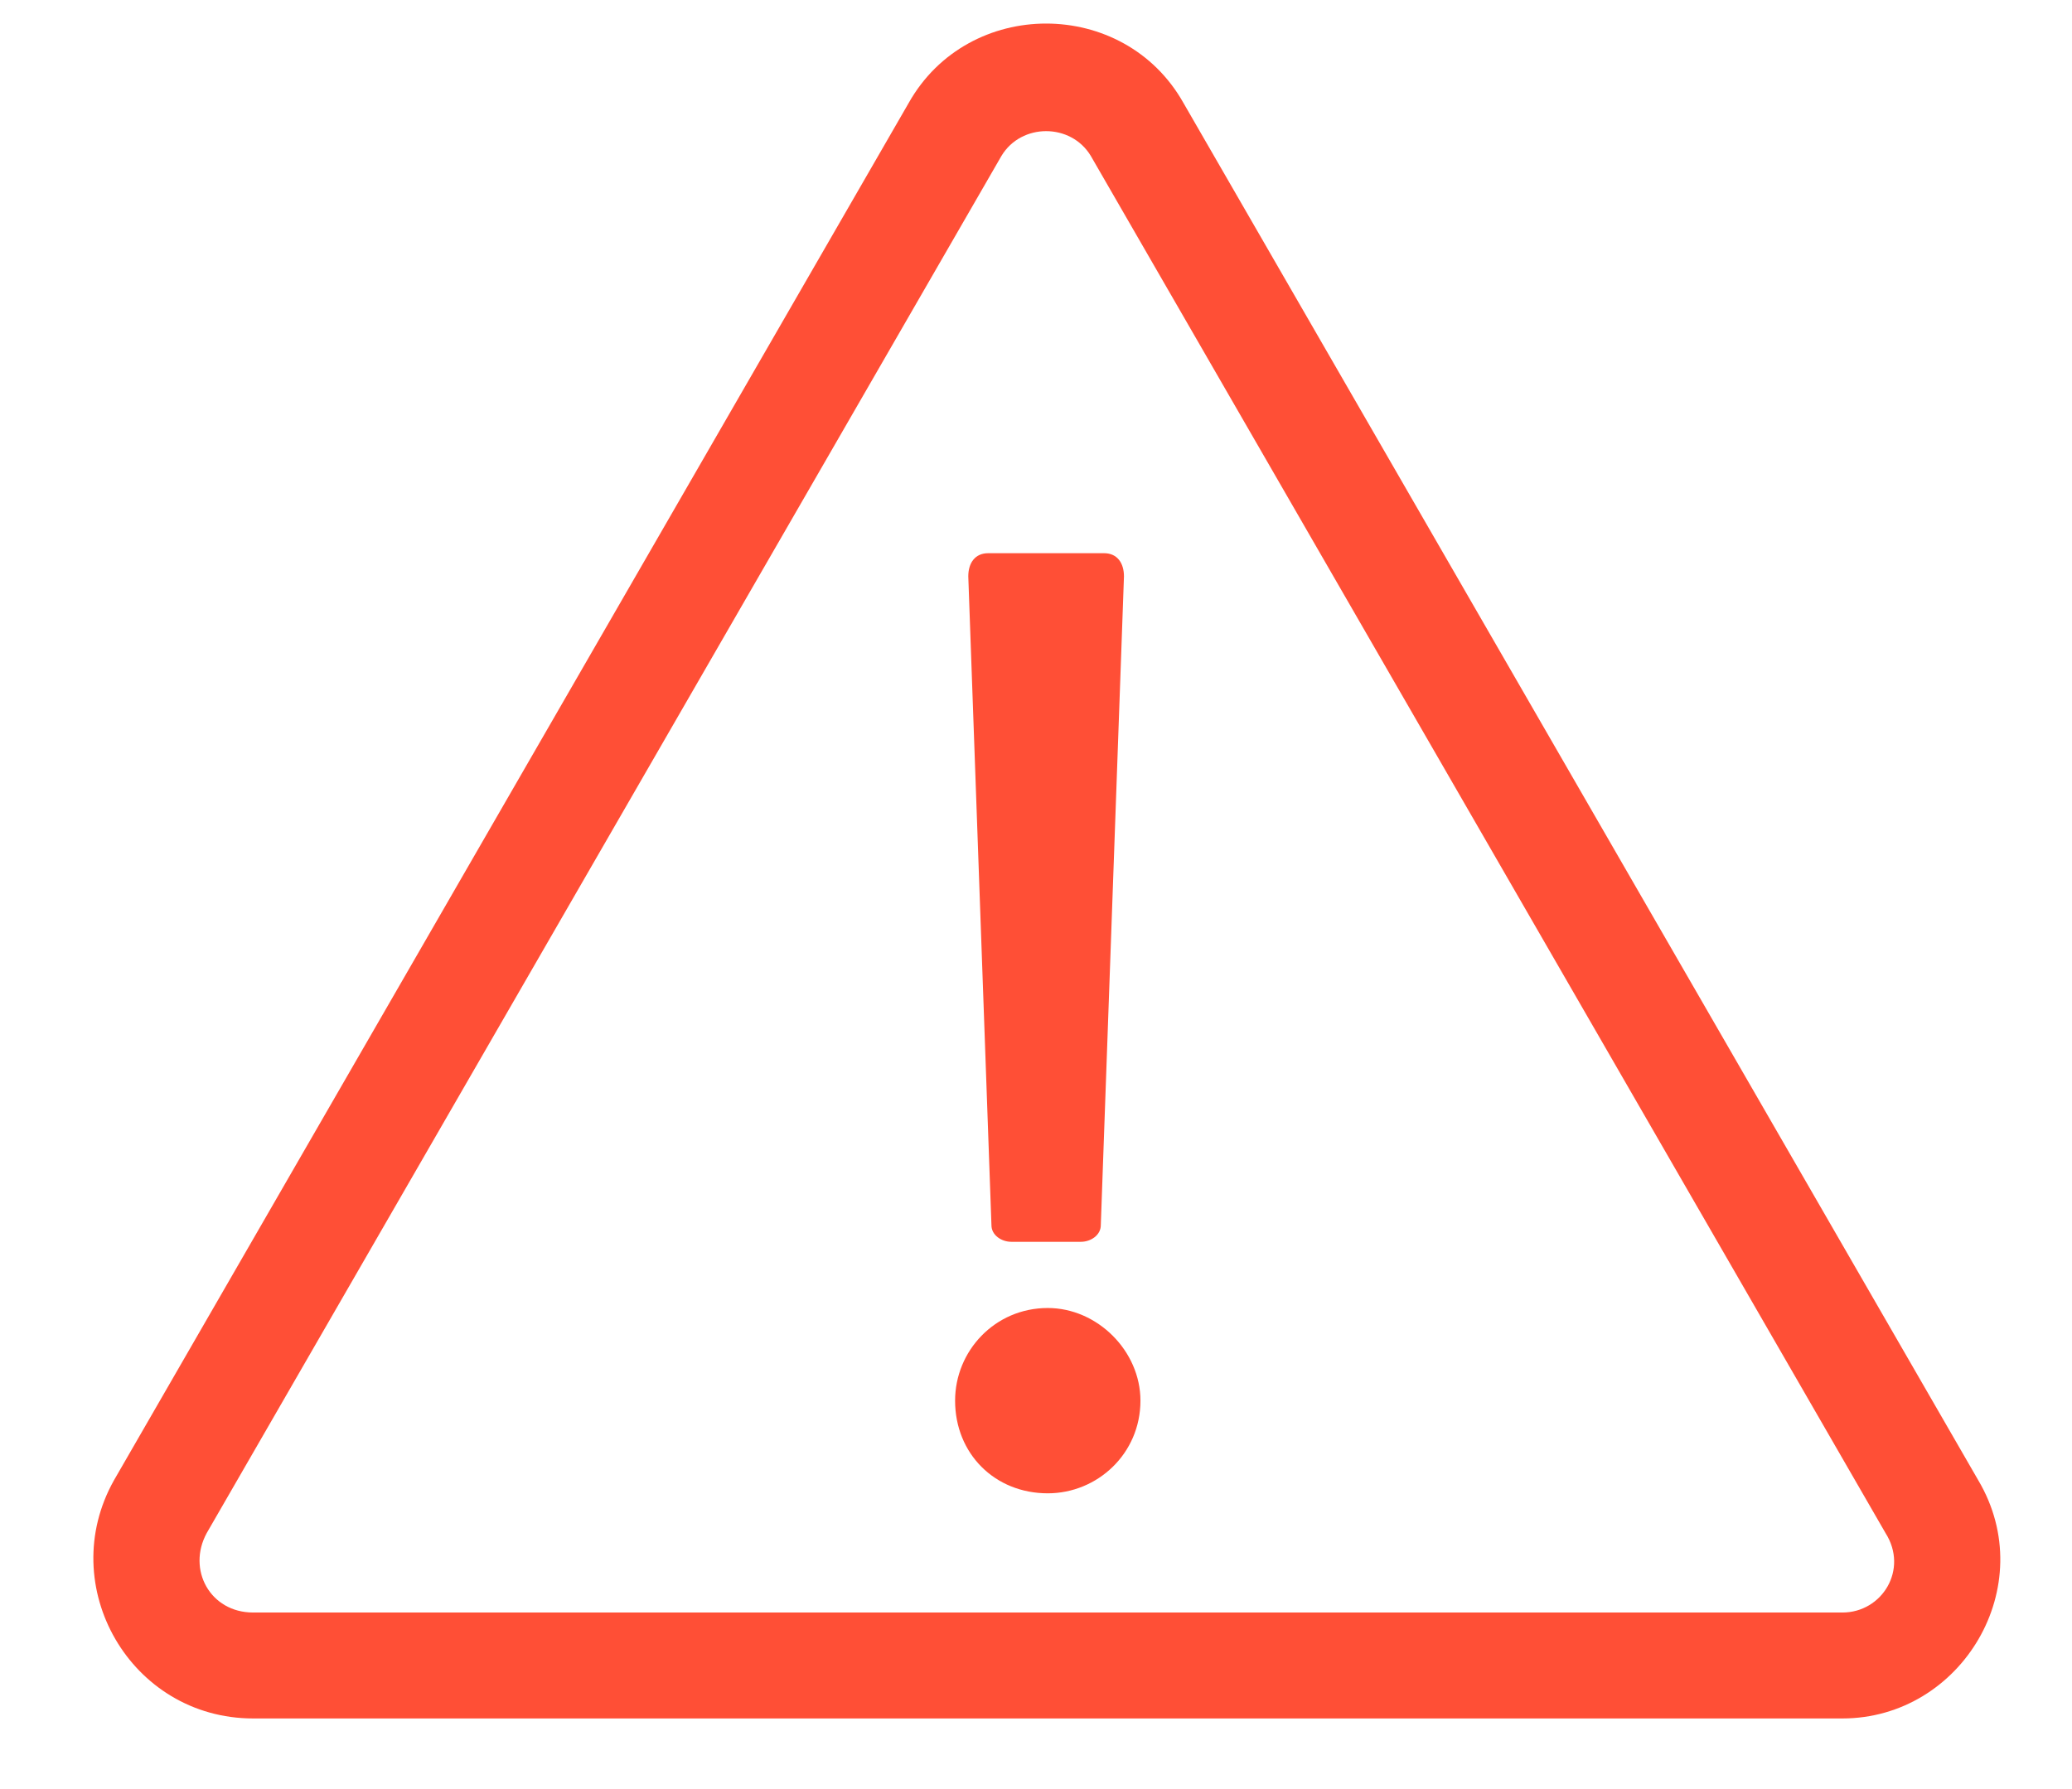 <svg width="22" height="19" viewBox="0 0 22 19" fill="none" xmlns="http://www.w3.org/2000/svg">
<path d="M10.492 5.875C10.352 5.875 10.281 5.98 10.281 6.121L10.527 13.012C10.527 13.117 10.633 13.188 10.738 13.188H11.477C11.582 13.188 11.688 13.117 11.688 13.012L11.934 6.121C11.934 5.98 11.863 5.875 11.723 5.875H10.492ZM11.125 13.891C10.562 13.891 10.141 14.348 10.141 14.875C10.141 15.438 10.562 15.859 11.125 15.859C11.652 15.859 12.109 15.438 12.109 14.875C12.109 14.348 11.652 13.891 11.125 13.891ZM21.004 15.719L12.566 1.094C11.934 -0.031 10.281 -0.031 9.648 1.094L1.211 15.719C0.578 16.844 1.387 18.25 2.688 18.25H19.562C20.828 18.25 21.672 16.844 21.004 15.719ZM19.562 17.125H2.688C2.23 17.125 1.984 16.668 2.195 16.281L10.633 1.656C10.844 1.305 11.371 1.305 11.582 1.656L20.02 16.281C20.266 16.668 19.984 17.125 19.562 17.125Z" fill="#FF4F36"/>
</svg>

